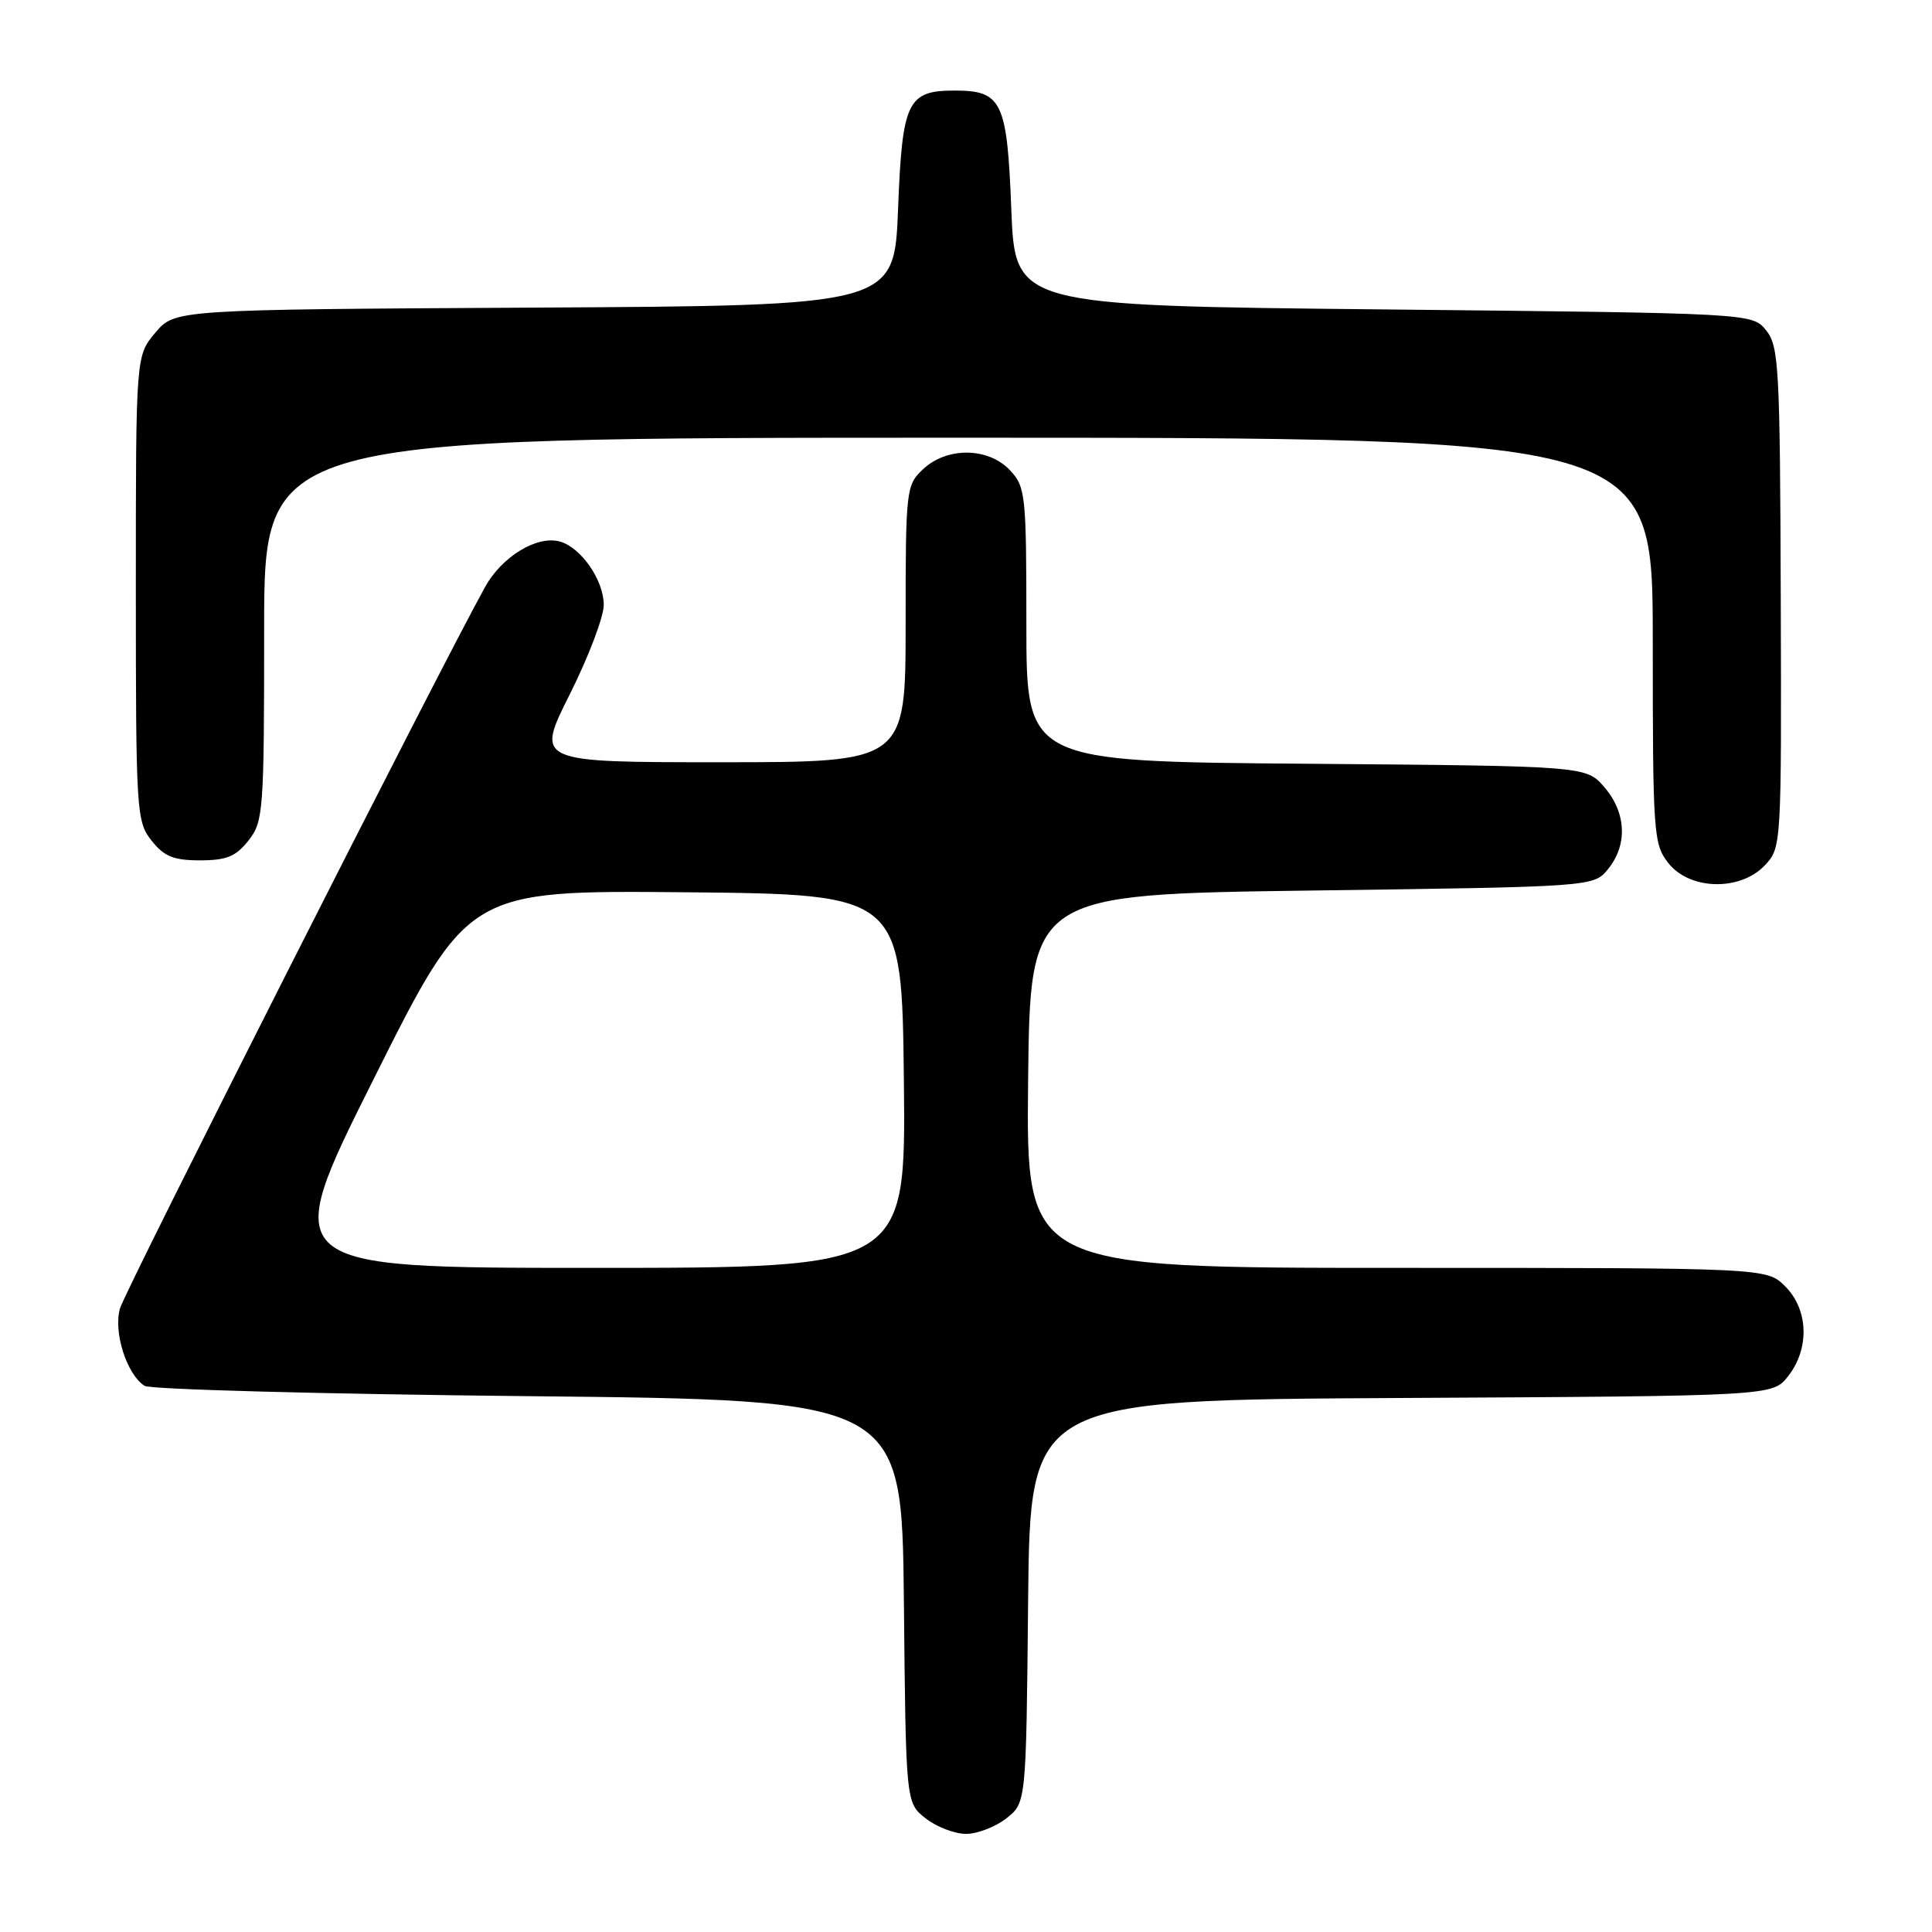 <?xml version="1.0" encoding="UTF-8" standalone="no"?>
<!DOCTYPE svg PUBLIC "-//W3C//DTD SVG 1.1//EN" "http://www.w3.org/Graphics/SVG/1.1/DTD/svg11.dtd" >
<svg xmlns="http://www.w3.org/2000/svg" xmlns:xlink="http://www.w3.org/1999/xlink" version="1.1" viewBox="0 0 256 256">
 <g >
 <path fill="currentColor"
d=" M 133.35 240.94 C 135.97 238.88 135.97 238.88 136.23 212.19 C 136.50 185.50 136.50 185.50 185.68 185.24 C 234.87 184.98 234.87 184.98 236.93 182.36 C 239.80 178.71 239.64 173.54 236.55 170.45 C 234.09 168.00 234.09 168.00 185.03 168.00 C 135.97 168.00 135.97 168.00 136.23 143.25 C 136.50 118.50 136.50 118.50 173.84 118.00 C 211.18 117.50 211.18 117.50 213.09 115.14 C 215.69 111.93 215.49 107.68 212.59 104.31 C 210.18 101.50 210.18 101.50 173.09 101.20 C 136.00 100.91 136.00 100.91 136.00 82.77 C 136.00 65.52 135.89 64.52 133.83 62.31 C 130.96 59.26 125.49 59.19 122.31 62.17 C 120.06 64.29 120.00 64.81 120.00 82.67 C 120.00 101.00 120.00 101.00 95.49 101.00 C 70.98 101.00 70.98 101.00 75.49 92.02 C 77.97 87.08 80.00 81.74 80.00 80.15 C 80.00 76.85 76.95 72.48 74.13 71.74 C 71.09 70.95 66.49 73.77 64.26 77.80 C 58.07 89.00 16.59 170.95 15.90 173.37 C 15.00 176.49 16.78 182.10 19.15 183.63 C 19.89 184.11 42.77 184.72 70.00 185.00 C 119.50 185.50 119.50 185.50 119.77 212.19 C 120.03 238.88 120.03 238.88 122.65 240.94 C 124.09 242.07 126.50 243.00 128.00 243.00 C 129.50 243.00 131.91 242.07 133.35 240.94 Z  M 233.86 114.65 C 236.05 112.32 236.06 112.03 235.96 79.17 C 235.86 48.59 235.71 45.87 234.02 43.77 C 232.18 41.50 232.18 41.50 183.34 41.00 C 134.50 40.50 134.50 40.50 134.00 27.67 C 133.45 13.43 132.76 12.00 126.50 12.00 C 120.24 12.00 119.55 13.43 119.00 27.67 C 118.50 40.50 118.50 40.50 70.83 40.76 C 23.16 41.02 23.16 41.02 20.58 44.09 C 18.00 47.15 18.00 47.15 18.00 77.94 C 18.00 107.58 18.08 108.83 20.07 111.37 C 21.74 113.49 22.99 114.00 26.50 114.00 C 30.01 114.00 31.26 113.49 32.93 111.37 C 34.90 108.86 35.00 107.51 35.00 83.37 C 35.00 58.00 35.00 58.00 127.00 58.00 C 219.00 58.00 219.00 58.00 219.00 84.87 C 219.00 110.53 219.09 111.85 221.07 114.37 C 223.90 117.96 230.61 118.11 233.86 114.65 Z  M 49.51 142.98 C 62.02 117.97 62.02 117.97 90.76 118.23 C 119.50 118.50 119.50 118.50 119.77 143.25 C 120.03 168.00 120.03 168.00 78.51 168.00 C 36.99 168.00 36.99 168.00 49.51 142.98 Z "/>
</g>
</svg>